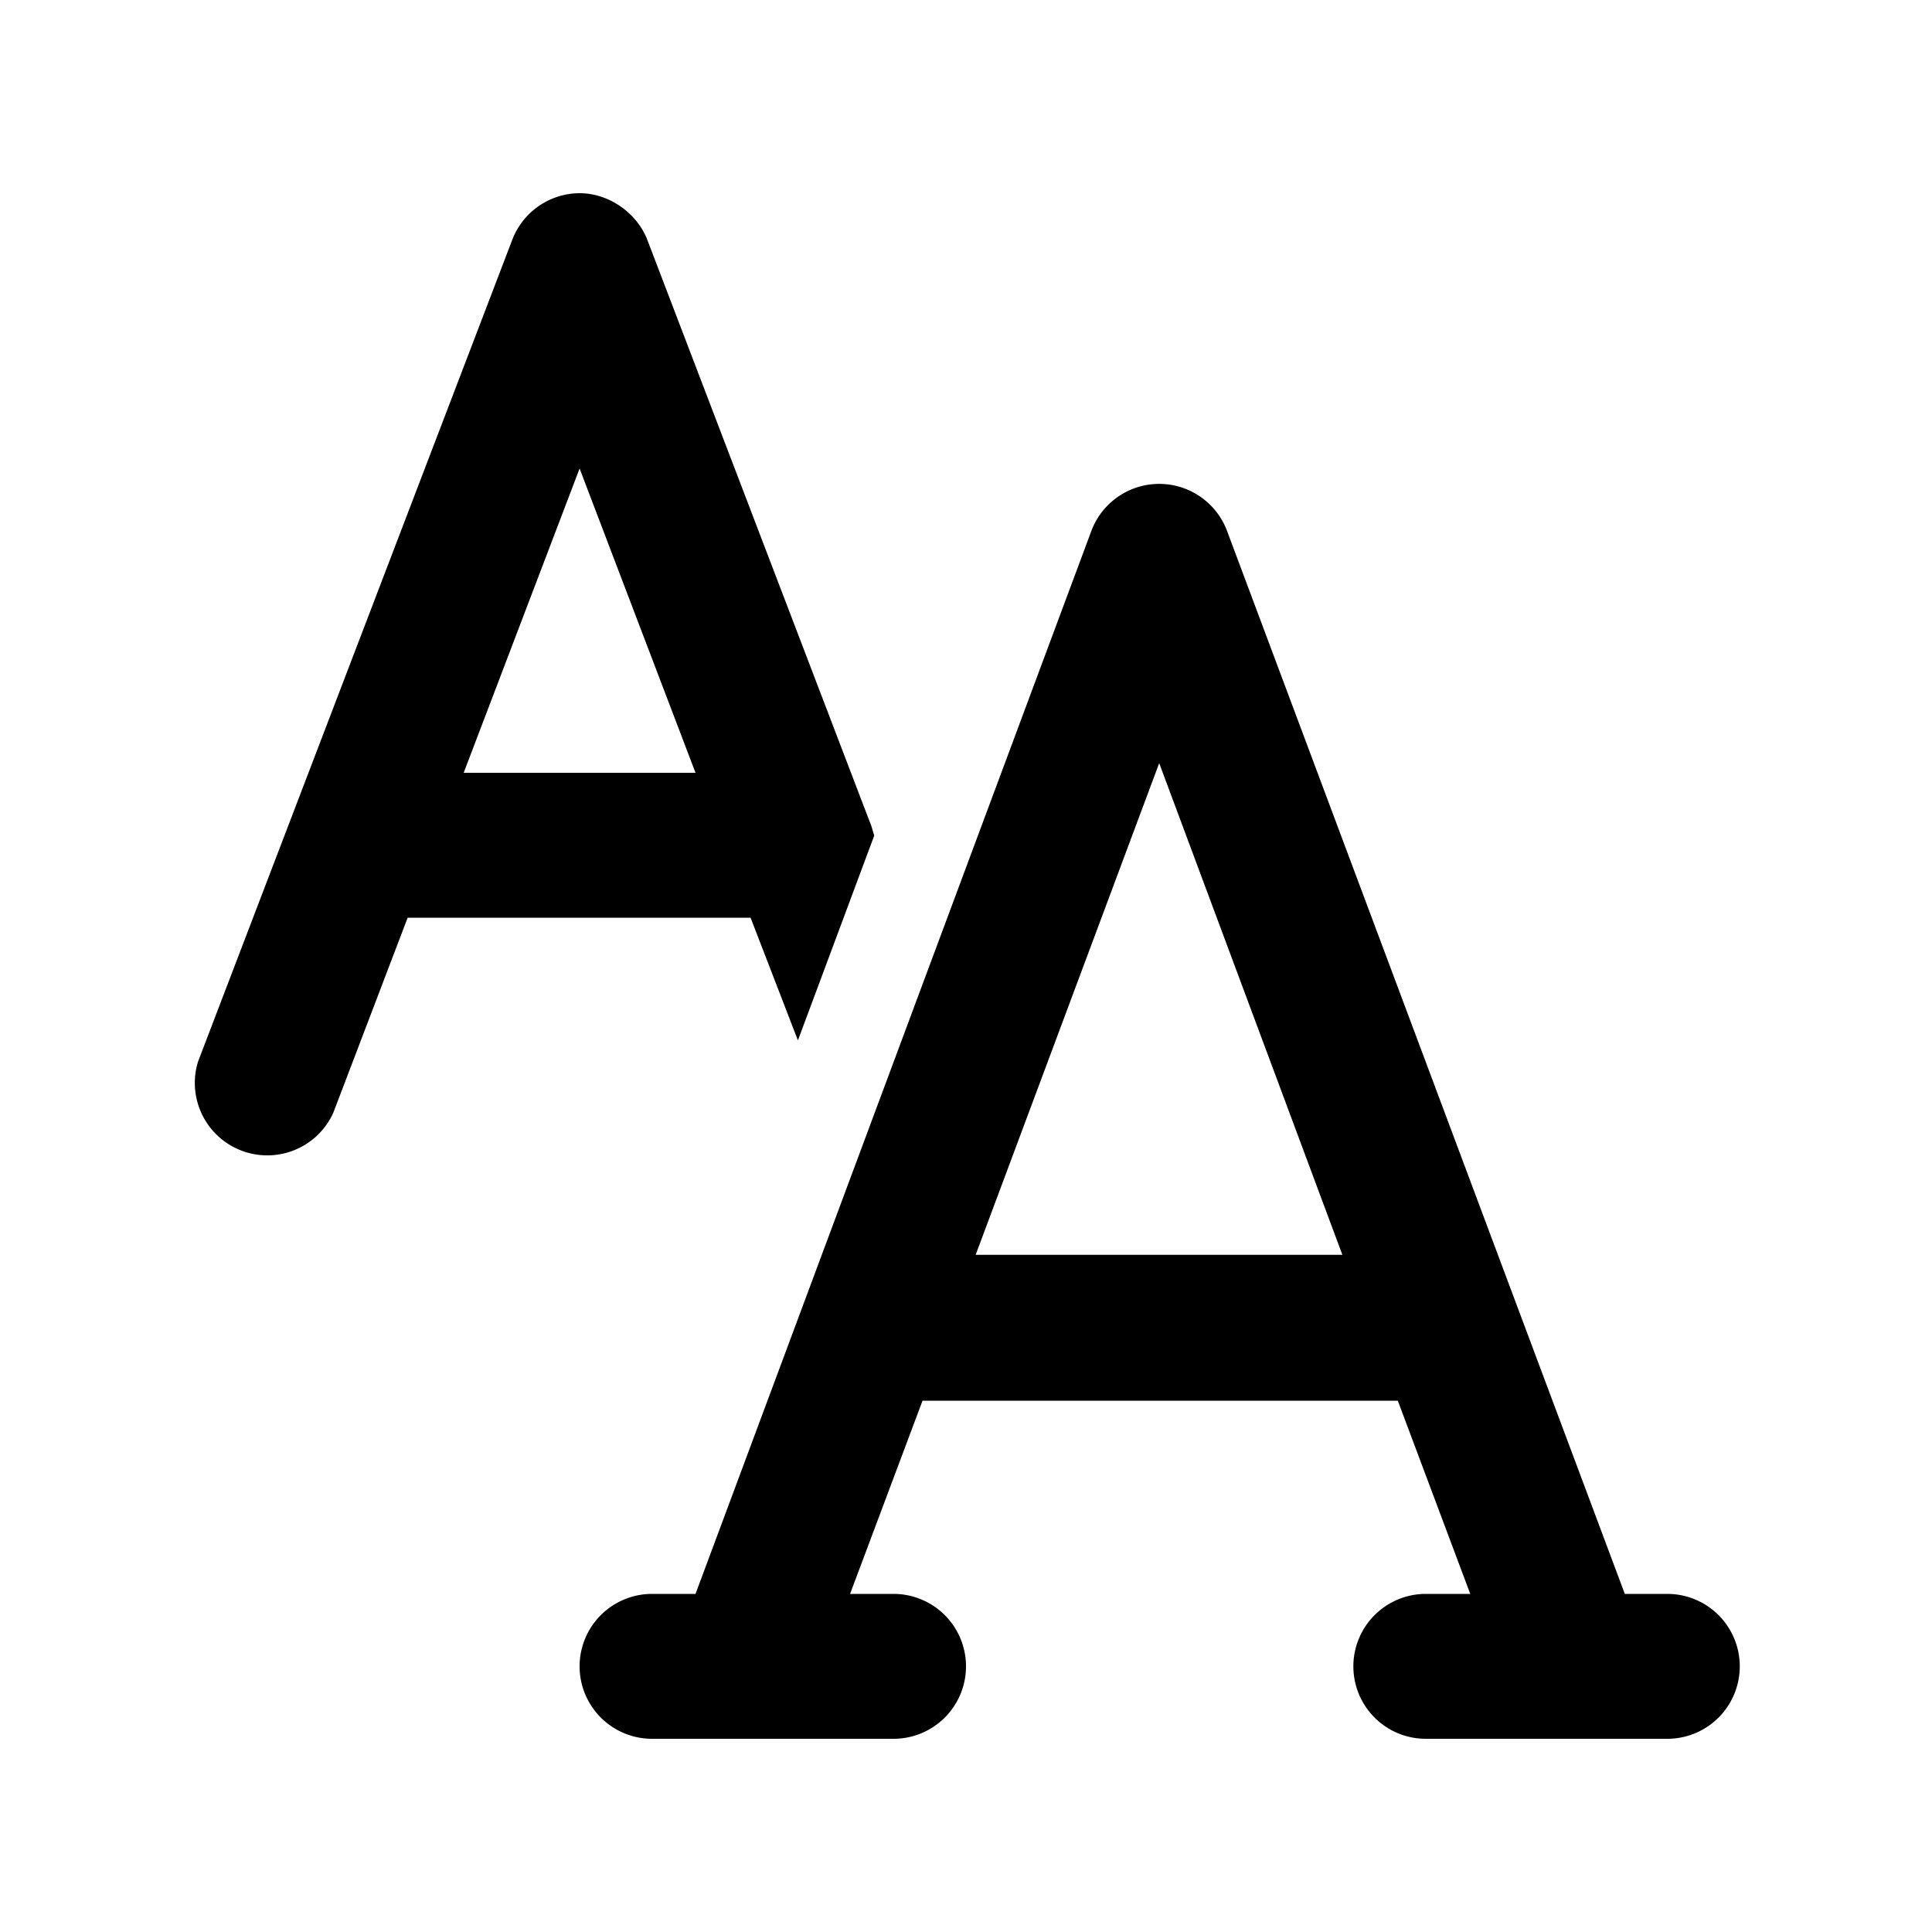 <svg width="20" height="20" viewBox="0 0 20 20" xmlns="http://www.w3.org/2000/svg"><path d="M6 2c.3 0 .59.2.7.48l2.27 5.94.05.13.03.1-.79 2.12-.49-1.27H4.22l-.77 2.02a.75.75 0 01-1.4-.53l3.25-8.5A.75.75 0 016 2zM4.8 8h2.4L6 4.85 4.8 8z"/><path d="M12.7 5.49a.75.75 0 00-1.4 0L7.2 16.5h-.45a.75.75 0 000 1.5h2.5a.75.75 0 100-1.5H8.8l.75-2h4.92l.75 2h-.46a.75.75 0 000 1.5h2.5a.75.75 0 000-1.5h-.44L12.7 5.49zm1.2 7.5h-3.8L12 7.9l1.9 5.1z"/></svg>